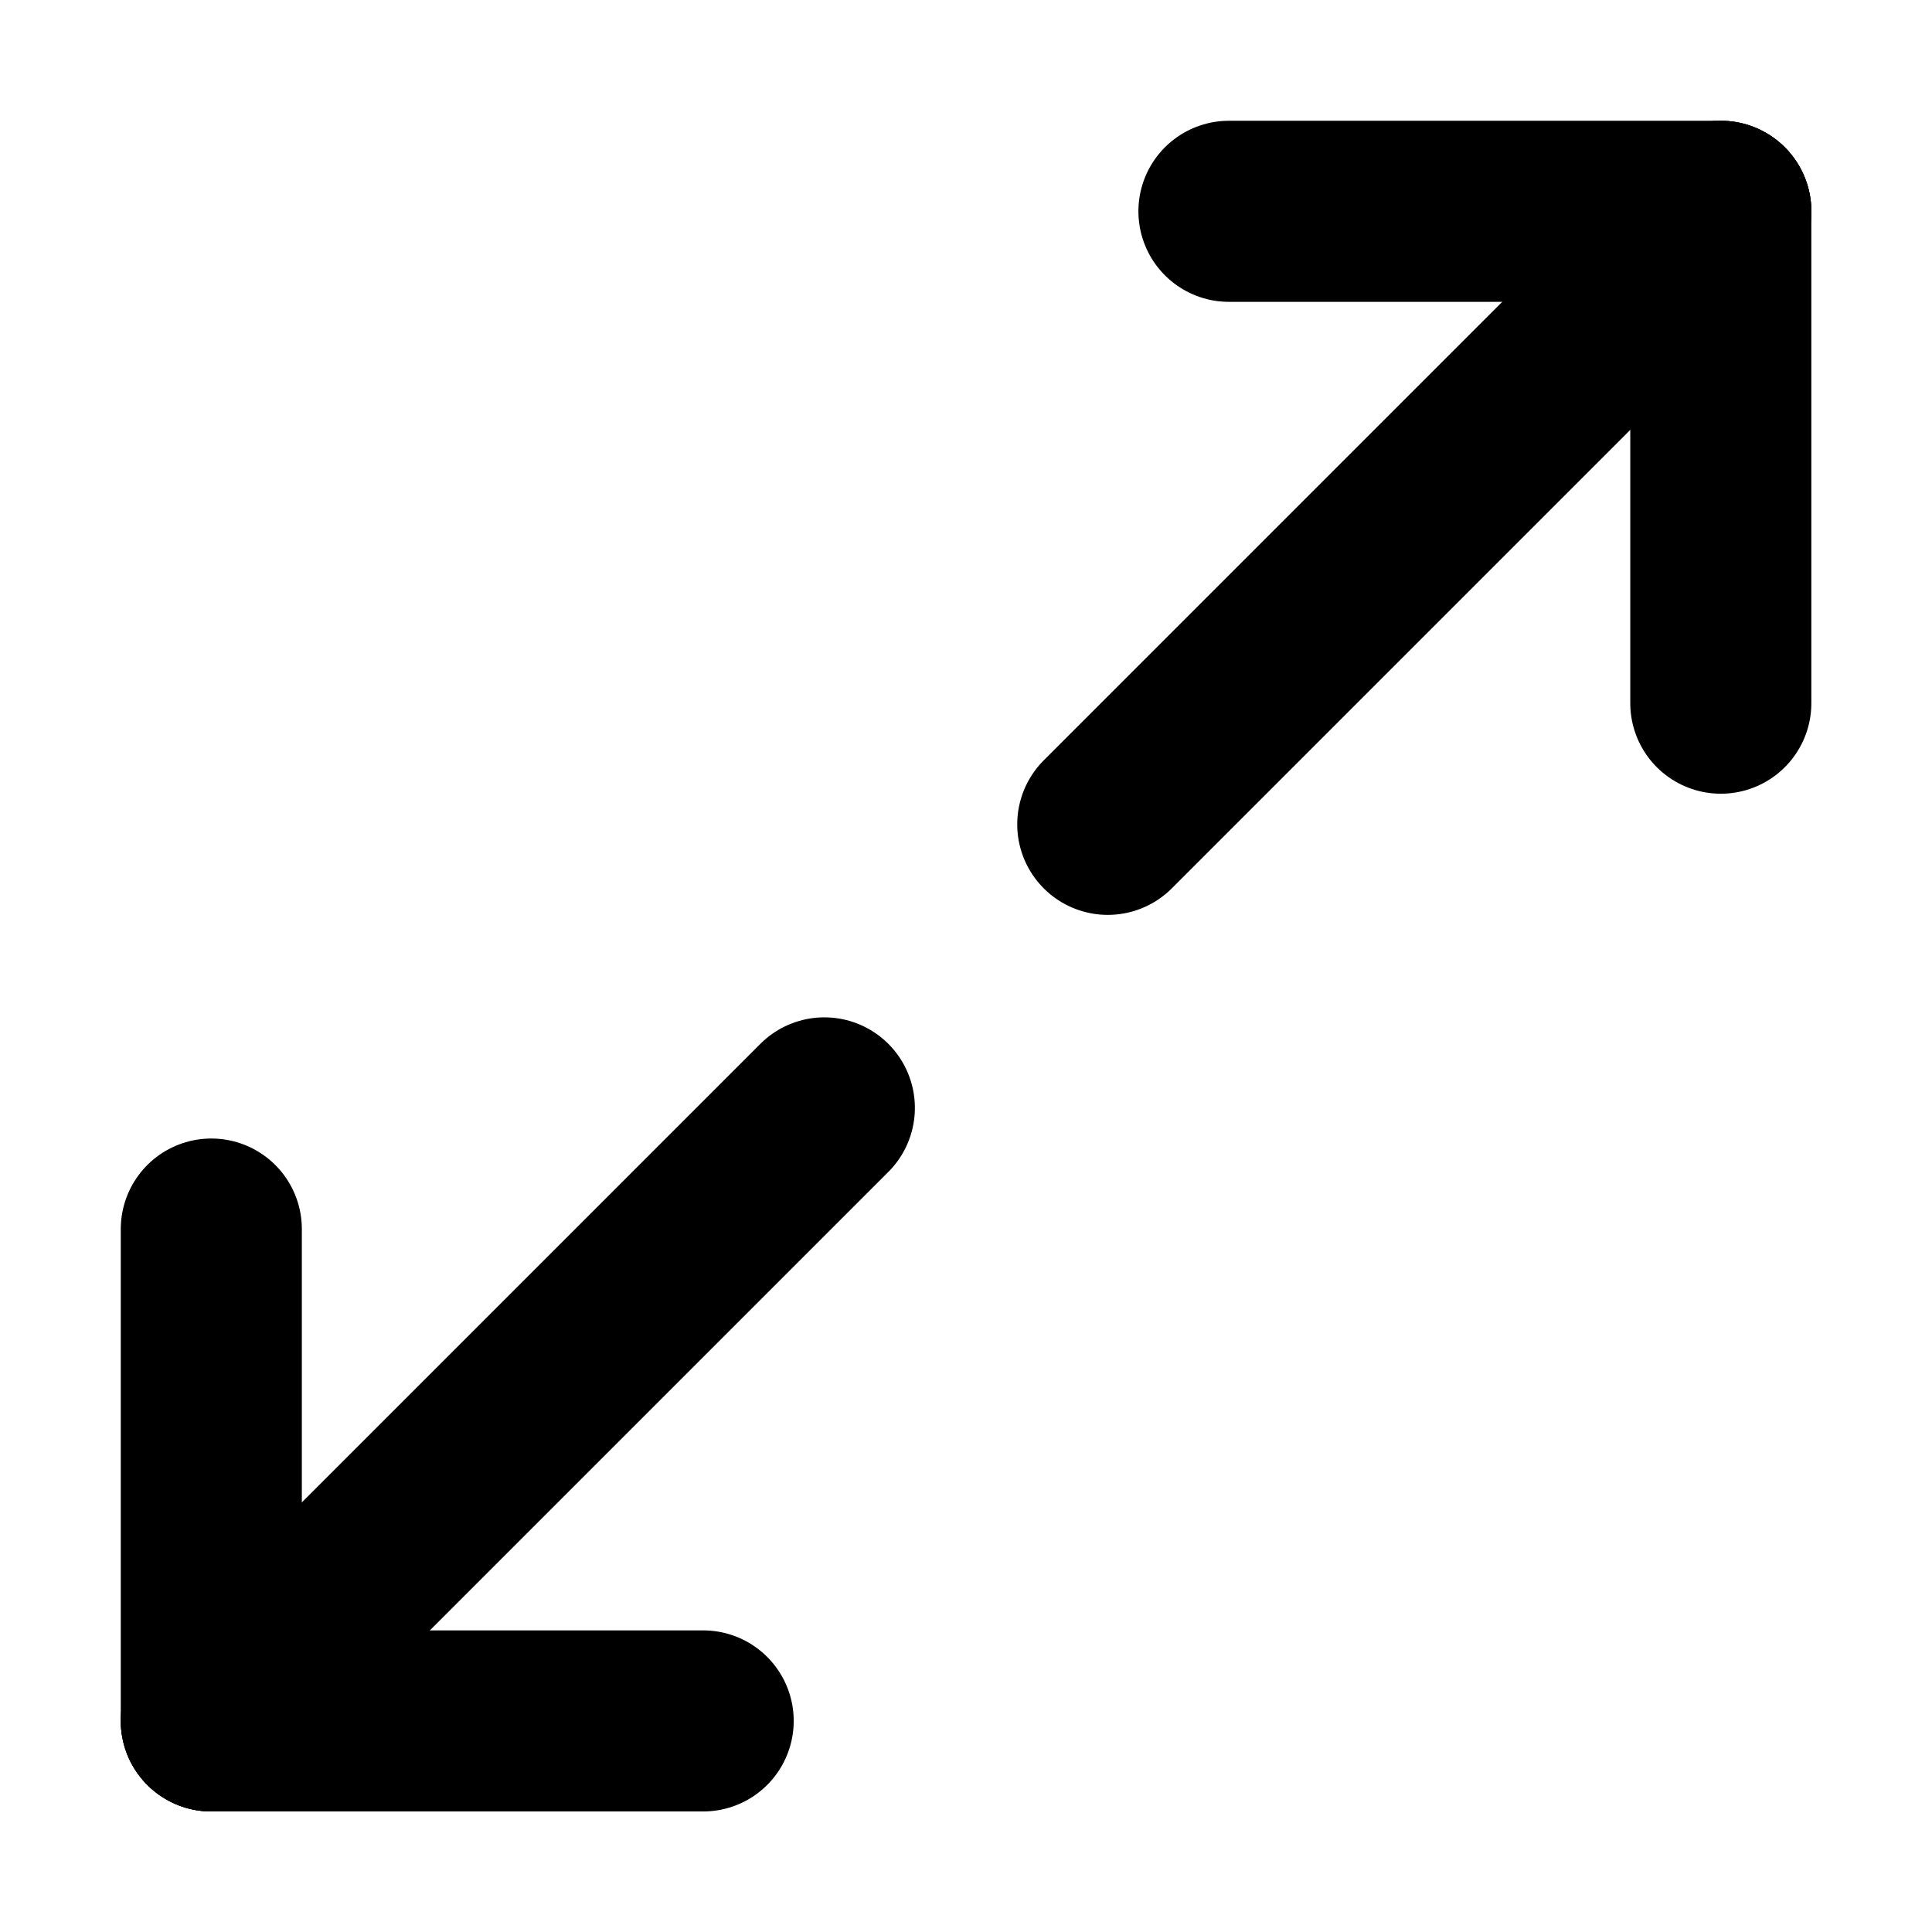 <?xml version="1.0" encoding="UTF-8" standalone="no"?>
<!-- Created with Inkscape (http://www.inkscape.org/) -->

<svg
   width="64"
   height="64"
   viewBox="0 0 16.933 16.933"
   version="1.1"
   id="svg1"
   inkscape:version="1.4 (86a8ad7, 2024-10-11)"
   sodipodi:docname="Enlarge.svg"
   inkscape:export-filename="Enlarge.png"
   inkscape:export-xdpi="96"
   inkscape:export-ydpi="96"
   xmlns:inkscape="http://www.inkscape.org/namespaces/inkscape"
   xmlns:sodipodi="http://sodipodi.sourceforge.net/DTD/sodipodi-0.dtd"
   xmlns="http://www.w3.org/2000/svg"
   xmlns:svg="http://www.w3.org/2000/svg">
  <sodipodi:namedview
     id="namedview1"
     pagecolor="#ffffff"
     bordercolor="#666666"
     borderopacity="1.0"
     inkscape:showpageshadow="2"
     inkscape:pageopacity="0.0"
     inkscape:pagecheckerboard="0"
     inkscape:deskcolor="#d1d1d1"
     inkscape:document-units="px"
     inkscape:zoom="8.2243423"
     inkscape:cx="40.063994"
     inkscape:cy="29.424845"
     inkscape:window-width="1920"
     inkscape:window-height="1018"
     inkscape:window-x="-6"
     inkscape:window-y="-6"
     inkscape:window-maximized="1"
     inkscape:current-layer="layer1"
     showgrid="true">
    <inkscape:grid
       id="grid1"
       units="px"
       originx="0"
       originy="0"
       spacingx="0.265"
       spacingy="0.265"
       empcolor="#0099e5"
       empopacity="0.302"
       color="#0099e5"
       opacity="0.149"
       empspacing="4"
       enabled="true"
       visible="true" />
  </sodipodi:namedview>
  <defs
     id="defs1" />
  <g
     inkscape:label="Layer 1"
     inkscape:groupmode="layer"
     id="layer1">
    <g
       id="g2"
       transform="rotate(90,8.467,8.467)">
      <path
         style="fill:none;stroke:#000000;stroke-width:1.587;stroke-linecap:round;stroke-linejoin:miter;stroke-dasharray:none;stroke-opacity:1"
         d="m 1.852,1.852 5.373,5.373"
         id="path1" />
      <path
         style="fill:none;stroke:#000000;stroke-width:1.587;stroke-linecap:round;stroke-linejoin:miter;stroke-dasharray:none;stroke-opacity:1"
         d="m 1.852,1.852 c 4.311,0 4.311,0 4.311,0"
         id="path2" />
      <path
         style="fill:none;stroke:#000000;stroke-width:1.587;stroke-linecap:round;stroke-linejoin:miter;stroke-dasharray:none;stroke-opacity:1"
         d="m 1.852,1.852 c 0,4.311 0,4.311 0,4.311"
         id="path2-5" />
    </g>
    <g
       id="g2-1"
       transform="matrix(0,-1,1,0,-3.8599374e-5,16.935)"
       style="stroke-width:1">
      <path
         style="fill:none;stroke:#000000;stroke-width:1.587;stroke-linecap:round;stroke-linejoin:miter;stroke-dasharray:none;stroke-opacity:1"
         d="m 1.852,1.852 5.373,5.373"
         id="path1-1" />
      <path
         style="fill:none;stroke:#000000;stroke-width:1.587;stroke-linecap:round;stroke-linejoin:miter;stroke-dasharray:none;stroke-opacity:1"
         d="m 1.852,1.852 c 4.311,0 4.311,0 4.311,0"
         id="path2-52" />
      <path
         style="fill:none;stroke:#000000;stroke-width:1.587;stroke-linecap:round;stroke-linejoin:miter;stroke-dasharray:none;stroke-opacity:1"
         d="m 1.852,1.852 c 0,4.311 0,4.311 0,4.311"
         id="path2-5-7" />
    </g>
  </g>
</svg>
